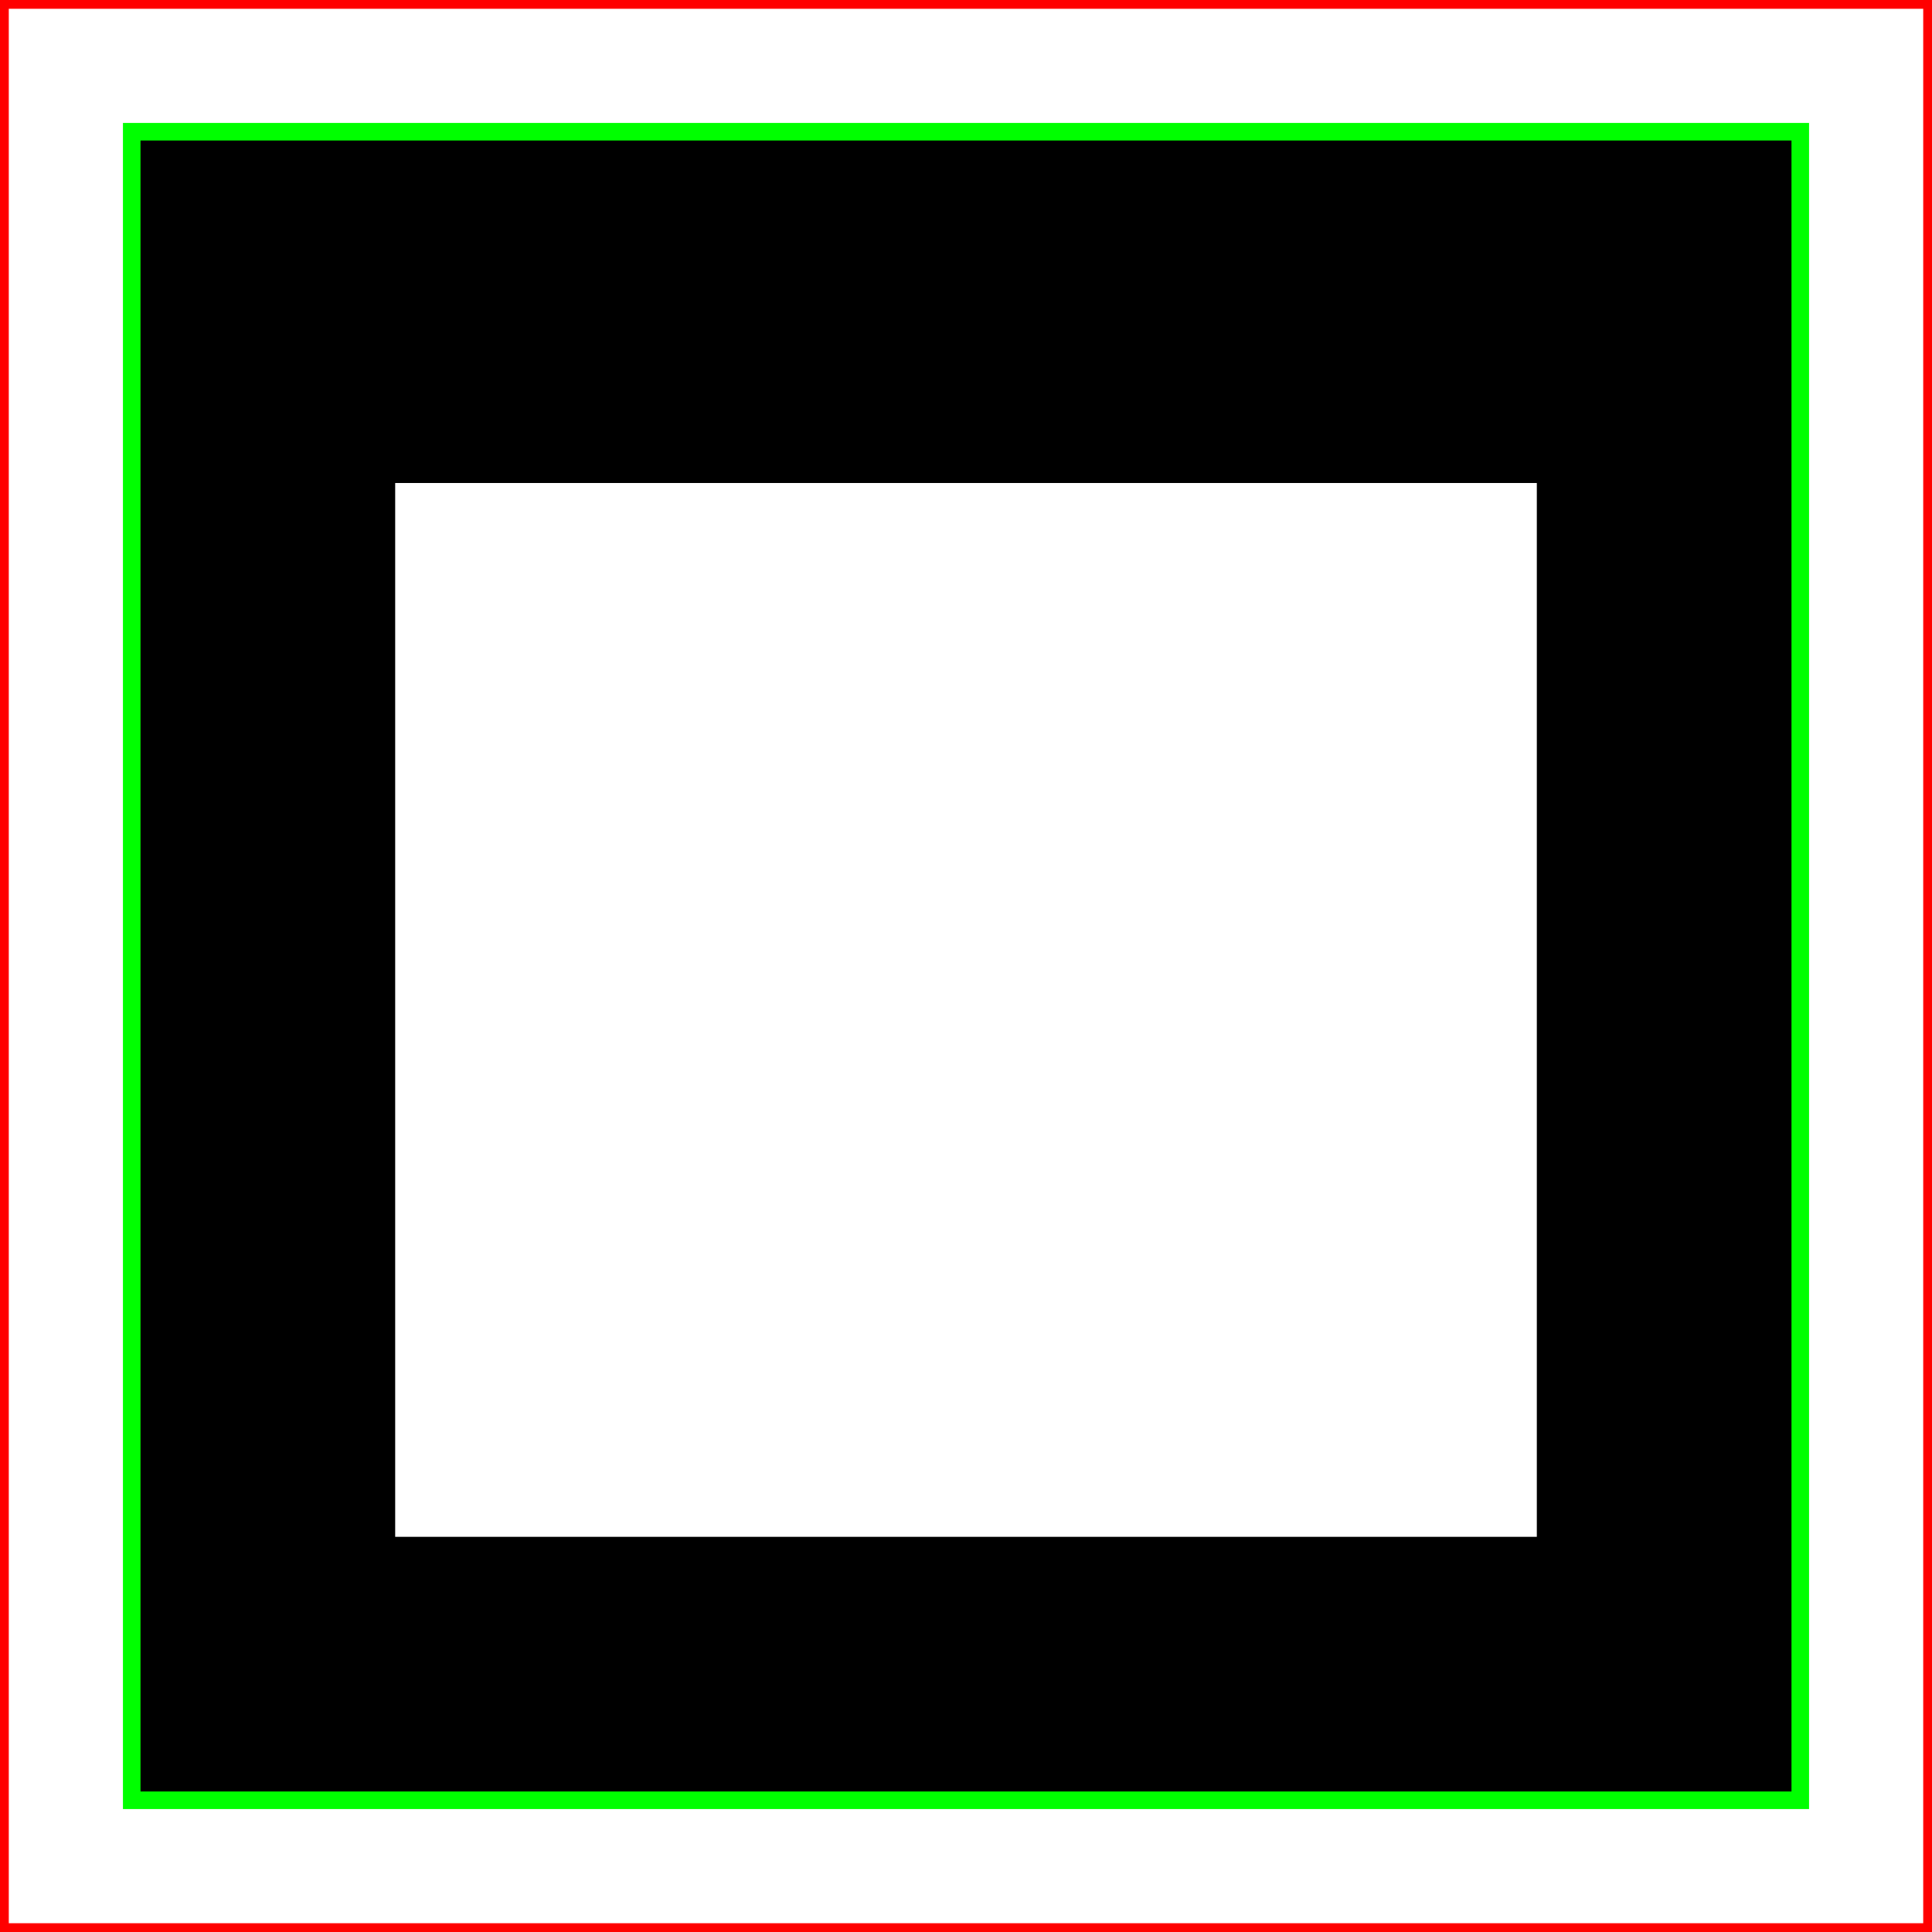 <svg width="11" height="11" viewBox="0 0 11 11" fill="none" xmlns="http://www.w3.org/2000/svg">
	<rect x="1.5" y="1.5" width="8" height="8" stroke="black" stroke-width="1.5" />
	<path d="M0.75 1.75 L10.25 1.75" stroke="black" stroke-width="2"/>
  <rect class="DEMO" x="0" y="0" width="11" height="11" stroke="red" stroke-width=".1"/>
  <rect class="DEMO" x=".75" y=".75" width="9.5" height="9.5" stroke="lime" stroke-width=".1"/>
</svg>
